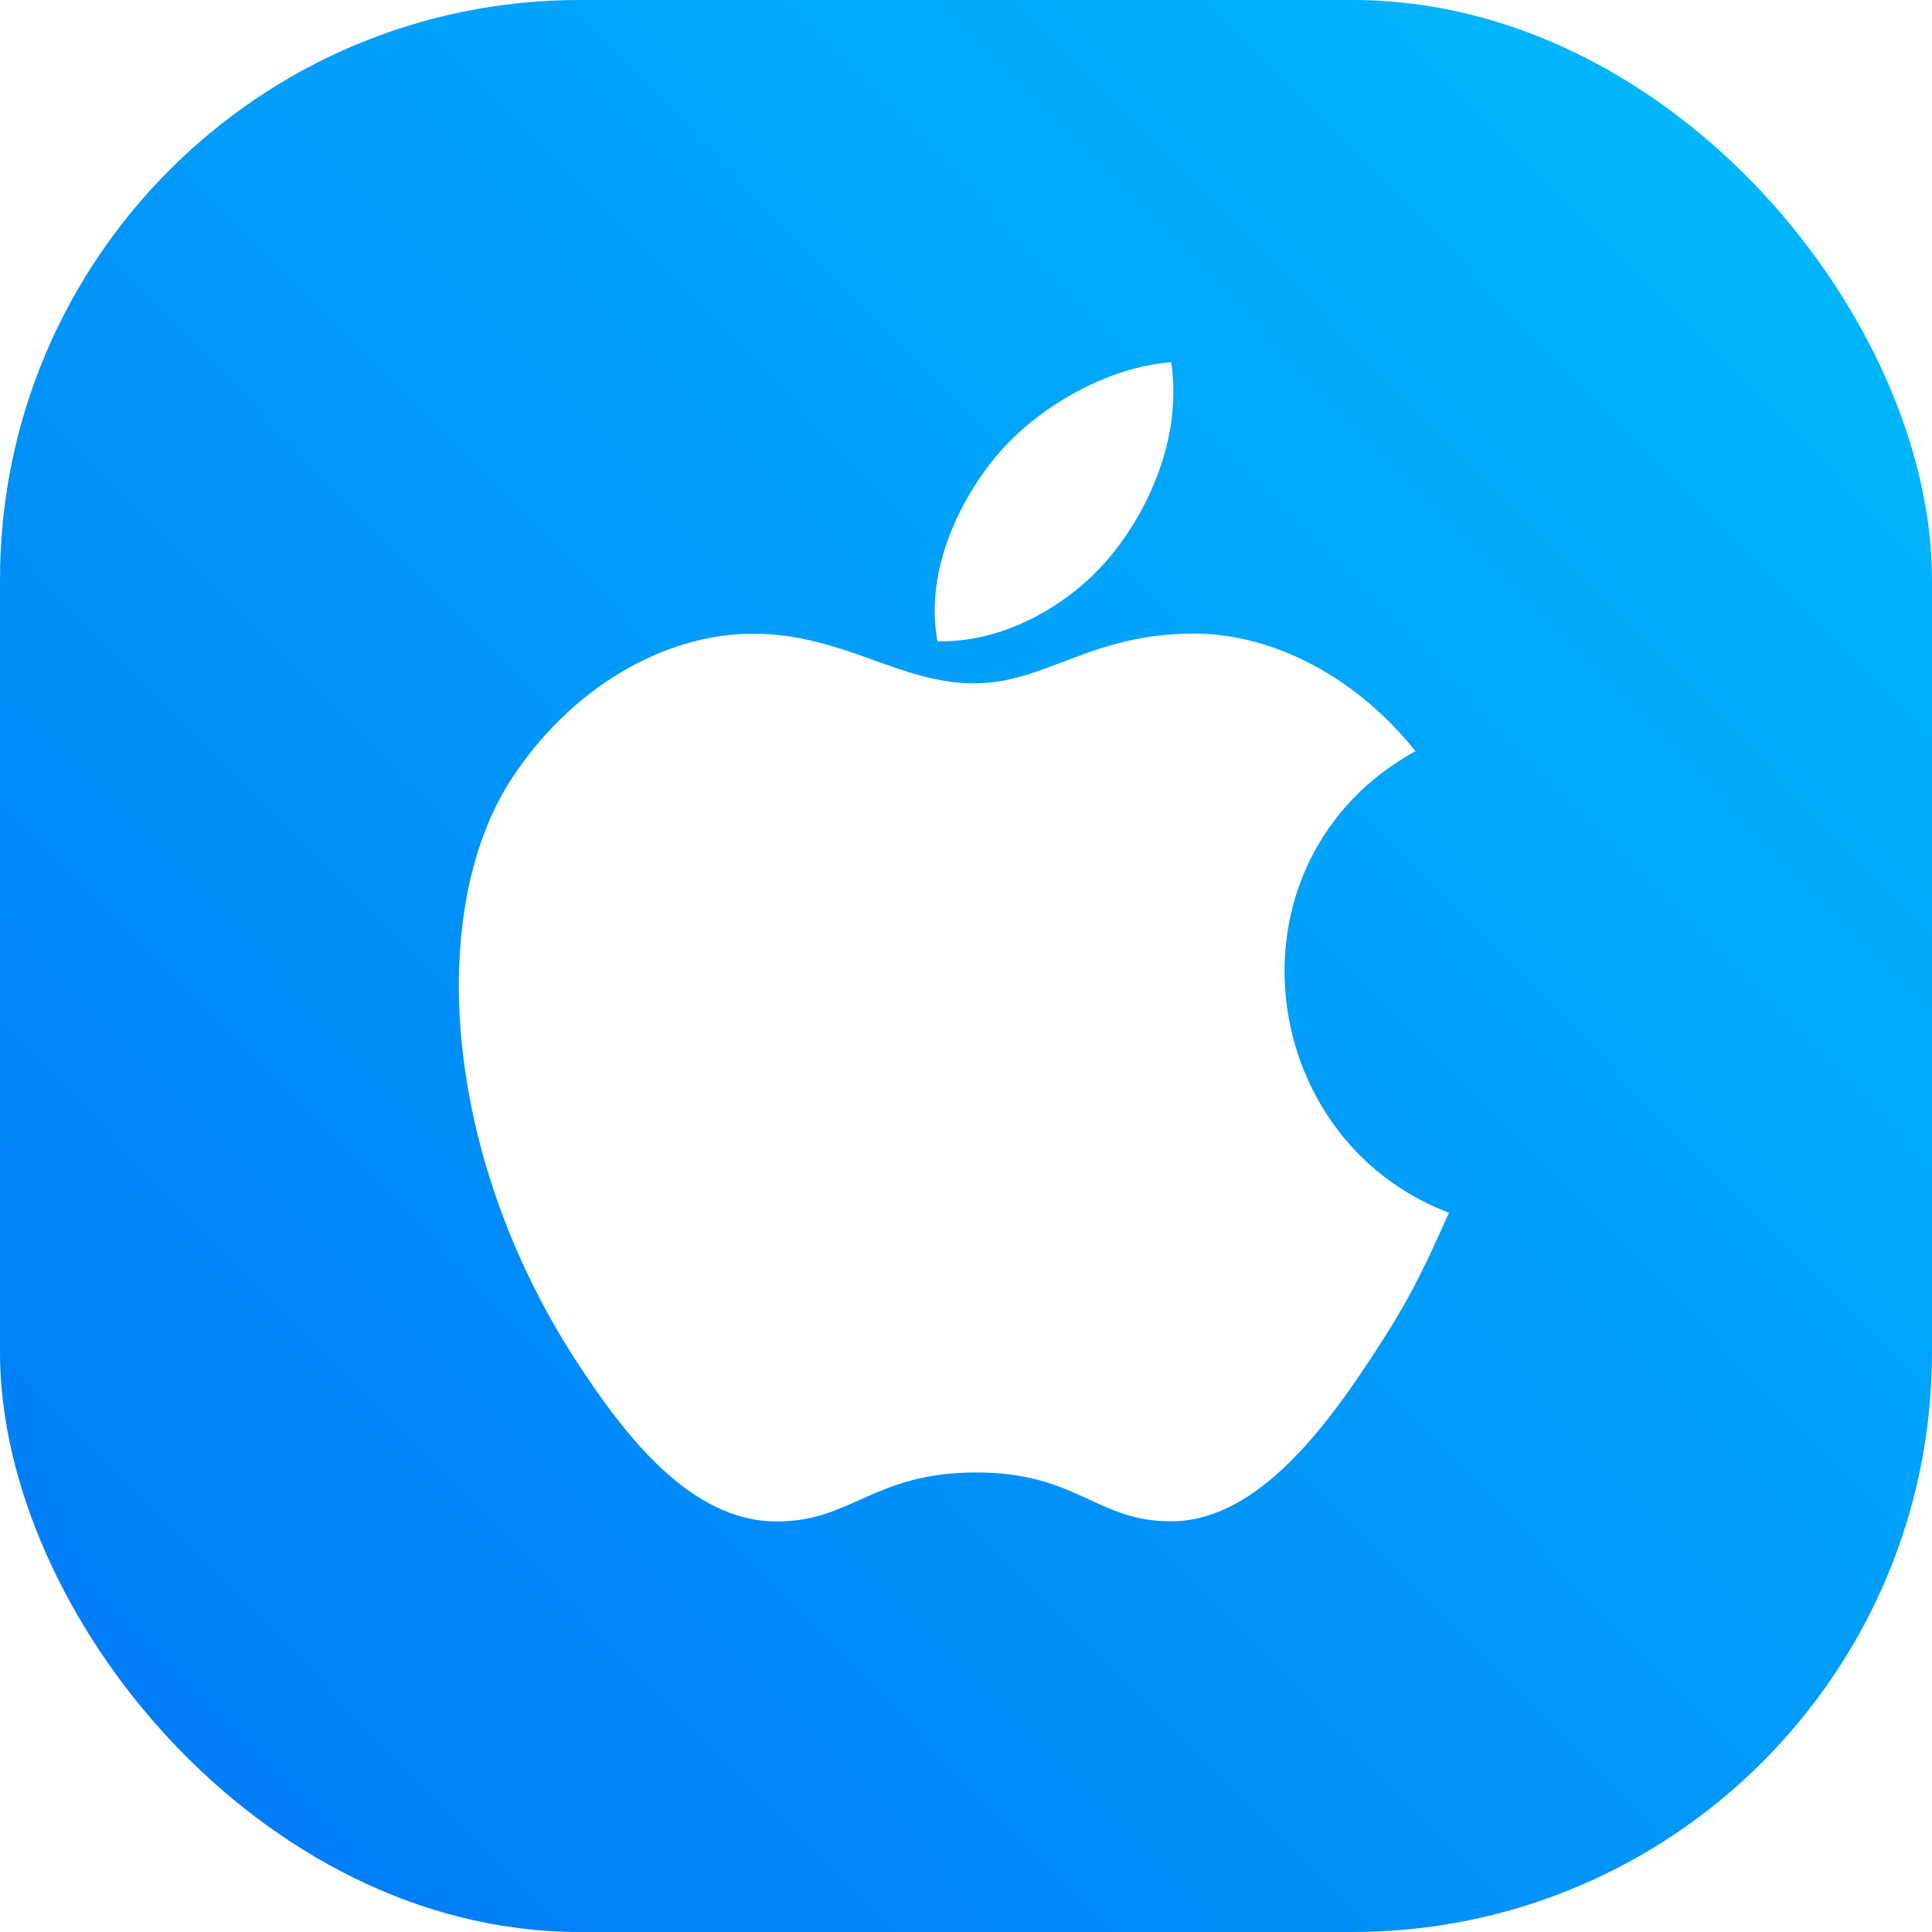 <svg width="80" height="80" viewBox="0 0 80 80" fill="none" xmlns="http://www.w3.org/2000/svg">
<g clip-path="url(#clip0_492_2372)">
<rect y="0" width="80" height="80" rx="24" fill="url(#paint0_linear_492_2372)"/>
<g filter="url(#filter0_d_492_2372)">
<path d="M48.498 13C45.939 13.177 42.948 14.815 41.205 16.948C39.615 18.883 38.307 21.757 38.817 24.55C41.613 24.637 44.502 22.96 46.176 20.791C47.742 18.772 48.927 15.916 48.498 13Z" fill="white"/>
<path d="M58.611 29.104C56.154 26.023 52.701 24.235 49.44 24.235C45.135 24.235 43.314 26.296 40.323 26.296C37.239 26.296 34.896 24.241 31.173 24.241C27.516 24.241 23.622 26.476 21.153 30.298C17.682 35.68 18.276 45.799 23.901 54.418C25.914 57.502 28.602 60.97 32.118 61C35.247 61.03 36.129 58.993 40.368 58.972C44.607 58.948 45.411 61.027 48.534 60.994C52.053 60.967 54.888 57.124 56.901 54.04C58.344 51.829 58.881 50.716 60 48.22C51.861 45.121 50.556 33.547 58.611 29.104Z" fill="white"/>
</g>
</g>
<defs>
<filter id="filter0_d_492_2372" x="10" y="6" width="59" height="66" filterUnits="userSpaceOnUse" color-interpolation-filters="sRGB">
<feFlood flood-opacity="0" result="BackgroundImageFix"/>
<feColorMatrix in="SourceAlpha" type="matrix" values="0 0 0 0 0 0 0 0 0 0 0 0 0 0 0 0 0 0 127 0" result="hardAlpha"/>
<feOffset dy="2"/>
<feGaussianBlur stdDeviation="4.5"/>
<feComposite in2="hardAlpha" operator="out"/>
<feColorMatrix type="matrix" values="0 0 0 0 0 0 0 0 0 0 0 0 0 0 0 0 0 0 0.15 0"/>
<feBlend mode="normal" in2="BackgroundImageFix" result="effect1_dropShadow_492_2372"/>
<feBlend mode="normal" in="SourceGraphic" in2="effect1_dropShadow_492_2372" result="shape"/>
</filter>
<linearGradient id="paint0_linear_492_2372" x1="81.25" y1="-3.5" x2="-5.25" y2="81.5" gradientUnits="userSpaceOnUse">
<stop stop-color="#00BFFC"/>
<stop offset="1" stop-color="#0073F6"/>
</linearGradient>
<clipPath id="clip0_492_2372">
<rect width="80" height="80" fill="white"/>
</clipPath>
</defs>
</svg>
